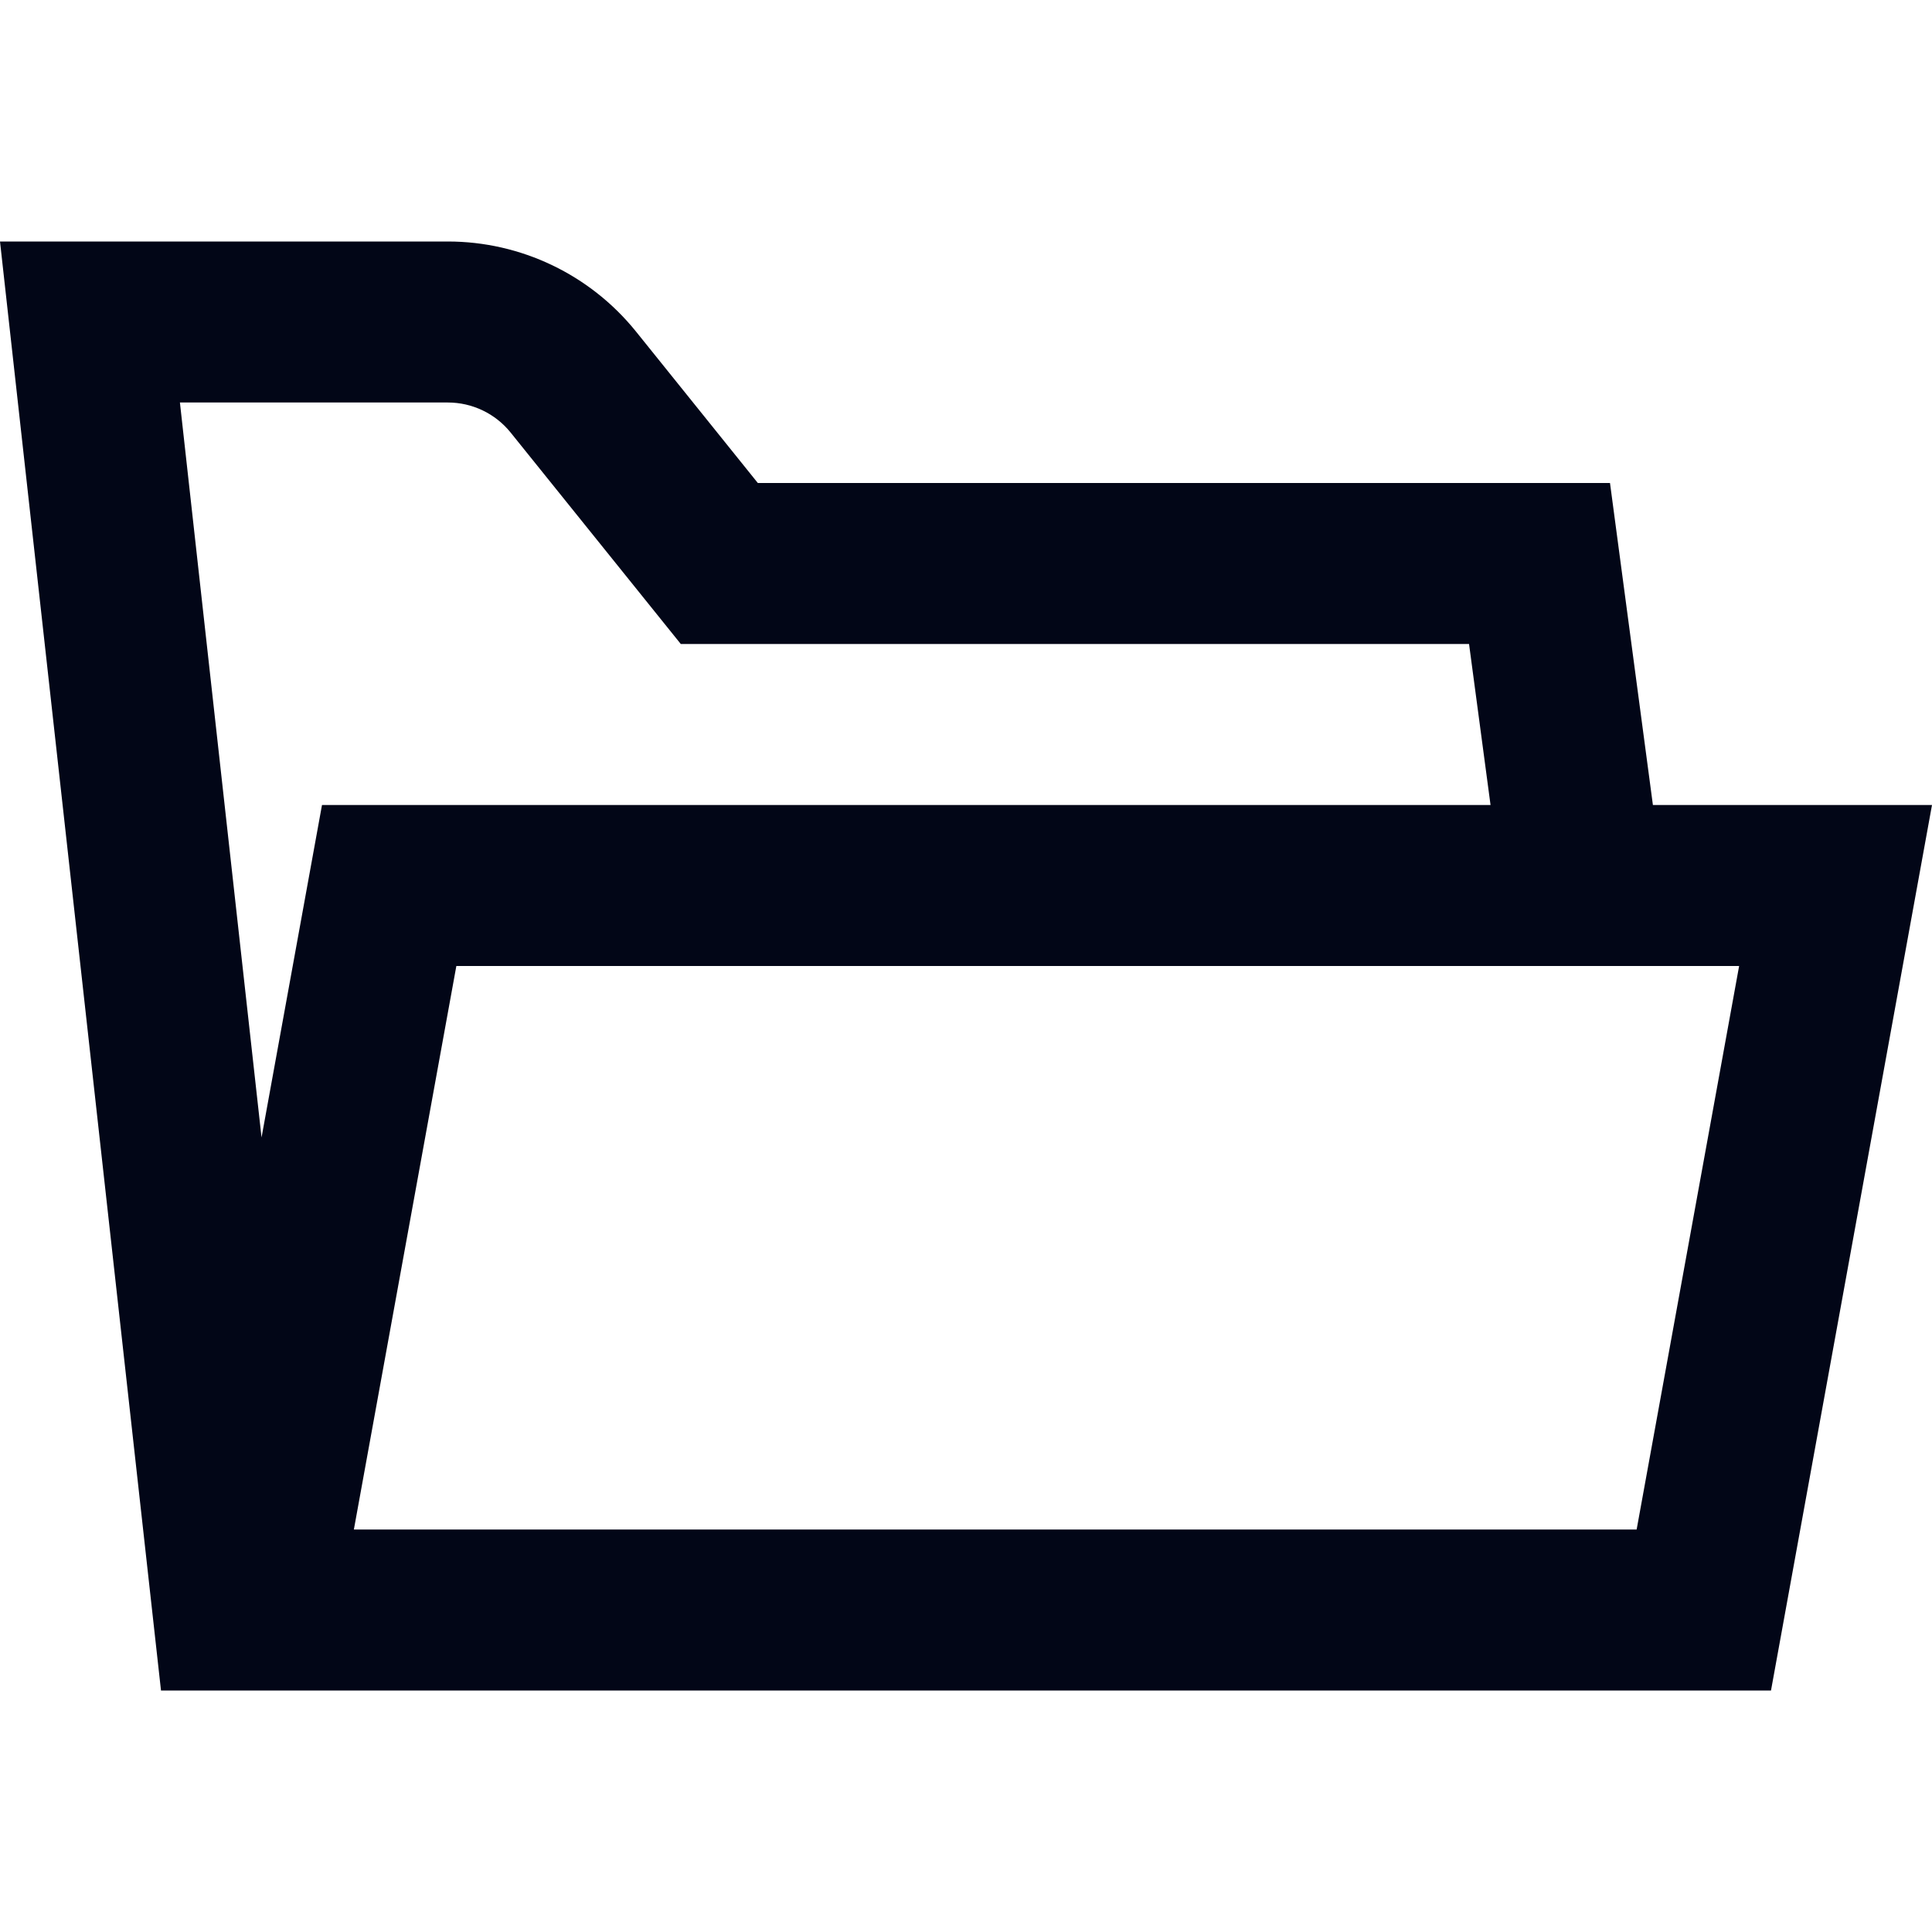 <svg width="24" height="24" viewBox="0 0 24 24" fill="none" xmlns="http://www.w3.org/2000/svg">
<path fill-rule="evenodd" clip-rule="evenodd" d="M20.533 10H24L22 21H2L0 3H5.563C6.472 3 7.331 3.412 7.901 4.119L9.414 6H20L20.533 10ZM8.457 8L6.343 5.373C6.153 5.137 5.866 5 5.563 5H2.235L3.249 14.13L4 10H18.516L18.249 8H8.457ZM4.396 19L5.669 12H21.604L20.331 19H4.396Z" fill="#020617"/>
</svg>

